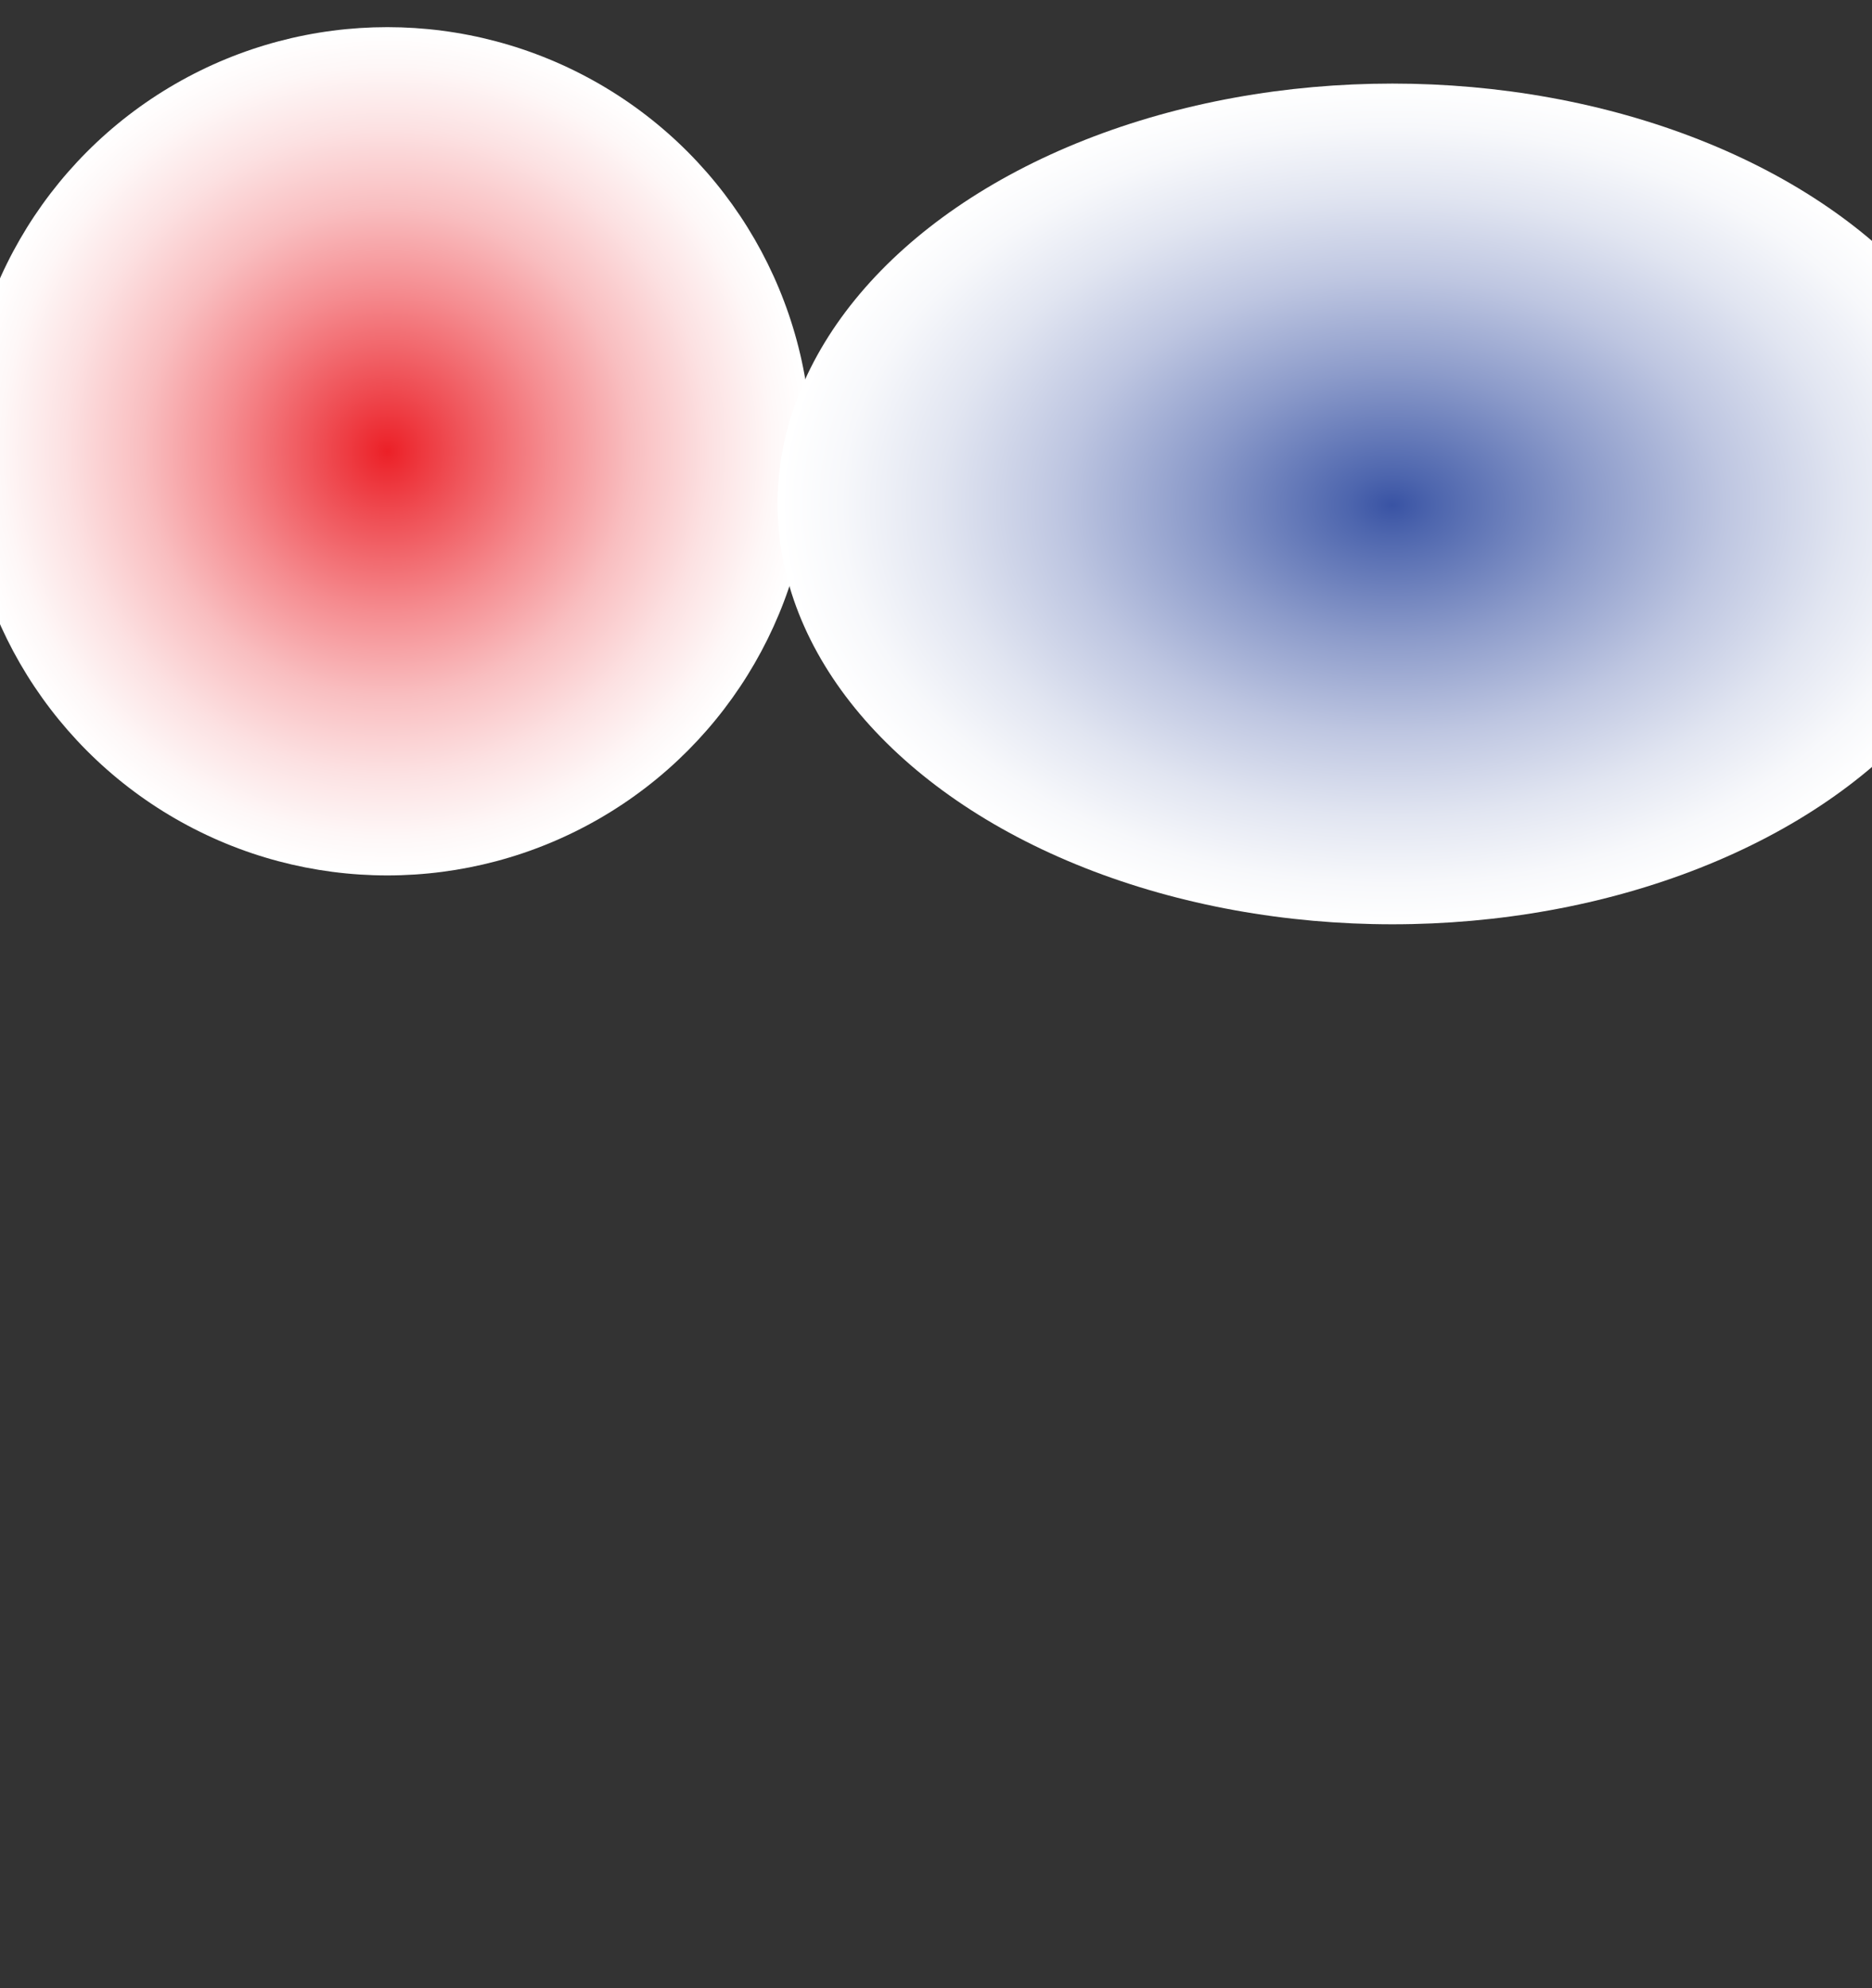 <?xml version="1.0" encoding="utf-8"?>
<!-- Generator: Adobe Illustrator 28.3.0, SVG Export Plug-In . SVG Version: 6.00 Build 0)  -->
<svg version="1.1" id="Layer_1" xmlns="http://www.w3.org/2000/svg" xmlns:xlink="http://www.w3.org/1999/xlink" x="0px" y="0px"
	 viewBox="0 0 1137.8 1208.5" style="enable-background:new 0 0 1137.8 1208.5;" xml:space="preserve">
<rect x="0" y="0" width="1137.8" height="1208.5" fill="#333333" stroke="none"/>
<style type="text/css">
	.st0{fill:url(#SVGID_1_);}
	.st1{fill:url(#SVGID_00000077281993433892370140000017611976731906444195_);}
</style>
<radialGradient id="SVGID_1_" cx="235.423" cy="169.574" r="316.554" gradientTransform="matrix(1 0 0 1 0 104.724)" gradientUnits="userSpaceOnUse">
	<stop  offset="0" style="stop-color:#EC2027"/>
	<stop  offset="0.13" style="stop-color:#EF4E54"/>
	<stop  offset="0.31" style="stop-color:#F58C90"/>
	<stop  offset="0.47" style="stop-color:#F9BEC0"/>
	<stop  offset="0.62" style="stop-color:#FCE1E2"/>
	<stop  offset="0.74" style="stop-color:#FEF7F7"/>
	<stop  offset="0.81" style="stop-color:#FFFFFF"/>
</radialGradient>
<circle class="st0" cx="235.4" cy="274.3" r="257.8"/>
<radialGradient id="SVGID_00000123418556159532131360000015633484902757068424_" cx="848.56" cy="22.75" r="436.233" gradientTransform="matrix(1.052 0 0 0.723 -46.436 290.459)" gradientUnits="userSpaceOnUse">
	<stop  offset="0" style="stop-color:#3953A4"/>
	<stop  offset="6.000000e-02" style="stop-color:#4E66AE"/>
	<stop  offset="0.26" style="stop-color:#8C9BCA"/>
	<stop  offset="0.44" style="stop-color:#BEC6E1"/>
	<stop  offset="0.6" style="stop-color:#E1E5F1"/>
	<stop  offset="0.73" style="stop-color:#F7F8FB"/>
	<stop  offset="0.81" style="stop-color:#FFFFFF"/>
</radialGradient>
<ellipse style="fill:url(#SVGID_00000123418556159532131360000015633484902757068424_);" cx="846.3" cy="306.3" rx="373.7" ry="255.5"/>
</svg>

